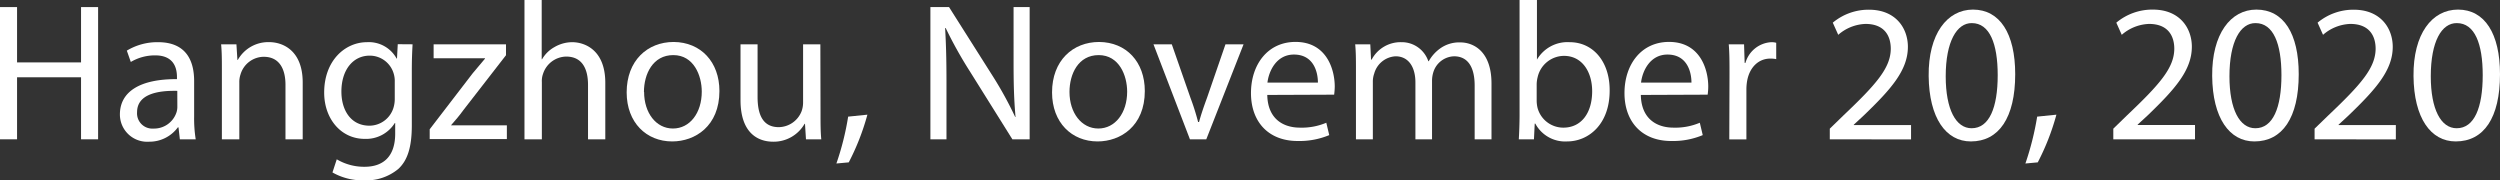 <svg xmlns="http://www.w3.org/2000/svg" viewBox="0 0 458.7 33.08"><rect x="0" y="0" width="458.7" height="33.08" fill="#333333" stroke="none"/><defs><style>.cls-1{fill:#fff;}</style></defs><title>资源 52</title><g id="图层_2" data-name="图层 2"><g id="图层_1-2" data-name="图层 1"><path class="cls-1" d="M3.13,1.3V11.45H14.87V1.3H18V25.56H14.87V14.18H3.13V25.56H0V1.3Z"/><path class="cls-1" d="M33,25.56l-.25-2.2h-.11A6.48,6.48,0,0,1,27.32,26,5,5,0,0,1,22,21c0-4.21,3.74-6.52,10.47-6.48v-.36c0-1.44-.4-4-4-4A8.66,8.66,0,0,0,24,11.37l-.73-2.08A10.82,10.82,0,0,1,29,7.74c5.33,0,6.62,3.63,6.62,7.13v6.51a24.19,24.19,0,0,0,.29,4.18Zm-.47-8.89c-3.45-.08-7.38.54-7.38,3.92a2.8,2.8,0,0,0,3,3,4.33,4.33,0,0,0,4.21-2.91,3.31,3.31,0,0,0,.18-1Z"/><path class="cls-1" d="M40.71,12.85c0-1.8,0-3.28-.14-4.72h2.81L43.56,11h.07a6.41,6.41,0,0,1,5.76-3.27c2.41,0,6.15,1.44,6.15,7.41V25.56H52.38v-10c0-2.8-1.05-5.14-4-5.14a4.49,4.49,0,0,0-4.25,3.24,4.33,4.33,0,0,0-.22,1.47V25.56H40.71Z"/><path class="cls-1" d="M75.7,8.13c-.07,1.26-.14,2.67-.14,4.79V23c0,4-.79,6.44-2.48,8a9.23,9.23,0,0,1-6.34,2.09A11.17,11.17,0,0,1,61,31.64l.79-2.41a9.81,9.81,0,0,0,5.11,1.37c3.24,0,5.61-1.7,5.61-6.09V22.57h-.07a6.21,6.21,0,0,1-5.54,2.91c-4.32,0-7.42-3.67-7.42-8.49,0-5.9,3.86-9.25,7.85-9.25a5.81,5.81,0,0,1,5.44,3h.07l.14-2.63ZM72.43,15a4.62,4.62,0,0,0-.18-1.44,4.57,4.57,0,0,0-4.43-3.35c-3,0-5.18,2.56-5.18,6.59,0,3.42,1.73,6.26,5.15,6.26a4.63,4.63,0,0,0,4.39-3.24,5.5,5.5,0,0,0,.25-1.69Z"/><path class="cls-1" d="M78.84,23.72l7.88-10.26c.76-.93,1.48-1.76,2.27-2.7v-.07H79.56V8.13H92.84l0,2L85,20.23c-.72,1-1.44,1.84-2.23,2.73V23H93v2.52H78.84Z"/><path class="cls-1" d="M96.23,0h3.16V10.87h.07a5.93,5.93,0,0,1,2.27-2.23,6.53,6.53,0,0,1,3.24-.9c2.34,0,6.09,1.44,6.09,7.45V25.56h-3.17v-10c0-2.81-1-5.18-4-5.18a4.55,4.55,0,0,0-4.25,3.16,3.87,3.87,0,0,0-.22,1.52V25.56H96.23Z"/><path class="cls-1" d="M132,16.7c0,6.44-4.46,9.25-8.67,9.25-4.72,0-8.35-3.45-8.35-9,0-5.83,3.81-9.25,8.63-9.25C128.59,7.74,132,11.37,132,16.7Zm-13.82.18c0,3.82,2.19,6.7,5.29,6.7s5.29-2.85,5.29-6.77c0-2.95-1.47-6.7-5.22-6.7S118.15,13.57,118.15,16.88Z"/><path class="cls-1" d="M150.55,20.81c0,1.8,0,3.38.14,4.75h-2.81l-.18-2.85h-.07A6.54,6.54,0,0,1,141.87,26c-2.73,0-6-1.51-6-7.63V8.13H139v9.65c0,3.31,1,5.55,3.89,5.55a4.57,4.57,0,0,0,4.17-2.88,4.67,4.67,0,0,0,.29-1.62V8.13h3.17Z"/><path class="cls-1" d="M153.46,30a50.26,50.26,0,0,0,2.16-8.6l3.53-.36a43.86,43.86,0,0,1-3.42,8.75Z"/><path class="cls-1" d="M170.71,25.56V1.3h3.42l7.77,12.27a68.42,68.42,0,0,1,4.36,7.88l.07,0c-.29-3.24-.36-6.19-.36-10V1.3h2.95V25.56h-3.17l-7.7-12.31a77.38,77.38,0,0,1-4.53-8.1l-.11,0c.18,3.06.25,6,.25,10V25.56Z"/><path class="cls-1" d="M210.05,16.7c0,6.44-4.46,9.25-8.67,9.25-4.72,0-8.35-3.45-8.35-9,0-5.83,3.81-9.25,8.64-9.25C206.67,7.74,210.05,11.37,210.05,16.7Zm-13.82.18c0,3.82,2.2,6.7,5.29,6.7s5.29-2.85,5.29-6.77c0-2.95-1.47-6.7-5.22-6.7S196.23,13.57,196.23,16.88Z"/><path class="cls-1" d="M215,8.13l3.42,9.8a43.51,43.51,0,0,1,1.41,4.46H220c.39-1.44.89-2.88,1.47-4.46l3.38-9.8h3.32l-6.84,17.43h-3L211.64,8.13Z"/><path class="cls-1" d="M232.52,17.42c.07,4.29,2.81,6,6,6a11.55,11.55,0,0,0,4.83-.9l.54,2.27a14.23,14.23,0,0,1-5.8,1.08c-5.36,0-8.56-3.53-8.56-8.79s3.09-9.39,8.17-9.39c5.68,0,7.2,5,7.2,8.21a13.13,13.13,0,0,1-.11,1.47Zm9.29-2.27c0-2-.83-5.14-4.4-5.14-3.2,0-4.6,3-4.86,5.14Z"/><path class="cls-1" d="M248.79,12.85c0-1.8,0-3.28-.14-4.72h2.77l.14,2.81h.11a6,6,0,0,1,5.47-3.2,5.14,5.14,0,0,1,4.93,3.49h.08A7.2,7.2,0,0,1,264.09,9a6,6,0,0,1,3.85-1.22c2.3,0,5.72,1.51,5.72,7.56V25.56h-3.09V15.69c0-3.34-1.23-5.36-3.78-5.36A4.11,4.11,0,0,0,263,13.21a5.34,5.34,0,0,0-.25,1.58V25.56H259.7V15.12c0-2.77-1.23-4.79-3.64-4.79a4.31,4.31,0,0,0-3.92,3.17,4.38,4.38,0,0,0-.25,1.55V25.56h-3.1Z"/><path class="cls-1" d="M278.67,25.56c.07-1.19.14-2.95.14-4.5V0H282V10.94H282A6.49,6.49,0,0,1,288,7.74c4.32,0,7.38,3.6,7.34,8.89,0,6.23-3.92,9.32-7.81,9.32a6.2,6.2,0,0,1-5.83-3.27h-.11l-.14,2.88Zm3.28-7a6.14,6.14,0,0,0,.14,1.16,4.89,4.89,0,0,0,4.75,3.7c3.31,0,5.29-2.7,5.29-6.69,0-3.49-1.8-6.48-5.18-6.48a5,5,0,0,0-4.82,3.89,5.72,5.72,0,0,0-.18,1.29Z"/><path class="cls-1" d="M301.06,17.42c.07,4.29,2.81,6,6,6a11.53,11.53,0,0,0,4.82-.9l.54,2.27a14.13,14.13,0,0,1-5.79,1.08c-5.37,0-8.57-3.53-8.57-8.79s3.09-9.39,8.17-9.39c5.69,0,7.2,5,7.2,8.21a11.08,11.08,0,0,1-.11,1.47Zm9.29-2.27c0-2-.83-5.14-4.39-5.14-3.21,0-4.61,3-4.86,5.14Z"/><path class="cls-1" d="M317.33,13.57c0-2.05,0-3.82-.14-5.44H320l.11,3.42h.14A5.23,5.23,0,0,1,325,7.74a3.13,3.13,0,0,1,.9.11v3a5,5,0,0,0-1.08-.1c-2.24,0-3.82,1.69-4.25,4.06a9.31,9.31,0,0,0-.14,1.48v9.29h-3.14Z"/><path class="cls-1" d="M335.73,25.56V23.61l2.48-2.41c6-5.69,8.68-8.71,8.71-12.24,0-2.37-1.15-4.57-4.64-4.57a8,8,0,0,0-5,2l-1-2.23a10.25,10.25,0,0,1,6.62-2.38c5,0,7.16,3.46,7.16,6.81,0,4.32-3.13,7.81-8.06,12.56l-1.87,1.73v.07h10.51v2.63Z"/><path class="cls-1" d="M369.75,13.61c0,8-3,12.34-8.14,12.34-4.57,0-7.66-4.28-7.74-12S357.26,1.76,362,1.76C366.94,1.76,369.75,6.16,369.75,13.61ZM357,14c0,6.08,1.87,9.53,4.75,9.53,3.24,0,4.79-3.77,4.79-9.75,0-5.76-1.48-9.54-4.75-9.54C359.06,4.21,357,7.59,357,14Z"/><path class="cls-1" d="M371.62,30a52.19,52.19,0,0,0,2.16-8.6l3.53-.36a43.86,43.86,0,0,1-3.42,8.75Z"/><path class="cls-1" d="M387.75,25.56V23.61l2.48-2.41c6-5.69,8.68-8.71,8.71-12.24,0-2.37-1.15-4.57-4.64-4.57a8,8,0,0,0-5,2l-1-2.23A10.28,10.28,0,0,1,395,1.76c5,0,7.16,3.46,7.16,6.81,0,4.32-3.13,7.81-8.06,12.56l-1.88,1.73v.07h10.52v2.63Z"/><path class="cls-1" d="M421.77,13.61c0,8-3,12.34-8.14,12.34-4.57,0-7.67-4.28-7.74-12S409.28,1.76,414,1.76C419,1.76,421.77,6.16,421.77,13.61ZM409.06,14c0,6.08,1.87,9.53,4.75,9.53,3.24,0,4.79-3.77,4.79-9.75,0-5.76-1.48-9.54-4.75-9.54C411.08,4.21,409.06,7.59,409.06,14Z"/><path class="cls-1" d="M424.68,25.56V23.61l2.49-2.41c6-5.69,8.67-8.71,8.71-12.24,0-2.37-1.15-4.57-4.65-4.57a8,8,0,0,0-5,2l-1-2.23a10.25,10.25,0,0,1,6.62-2.38c5,0,7.17,3.46,7.17,6.81,0,4.32-3.14,7.81-8.07,12.56l-1.87,1.73v.07h10.51v2.63Z"/><path class="cls-1" d="M458.7,13.61c0,8-2.95,12.34-8.13,12.34-4.57,0-7.67-4.28-7.74-12S446.21,1.76,451,1.76C455.89,1.76,458.7,6.16,458.7,13.61ZM446,14c0,6.08,1.87,9.53,4.75,9.53,3.24,0,4.78-3.77,4.78-9.75,0-5.76-1.47-9.54-4.75-9.54C448,4.21,446,7.59,446,14Z"/></g></g></svg>